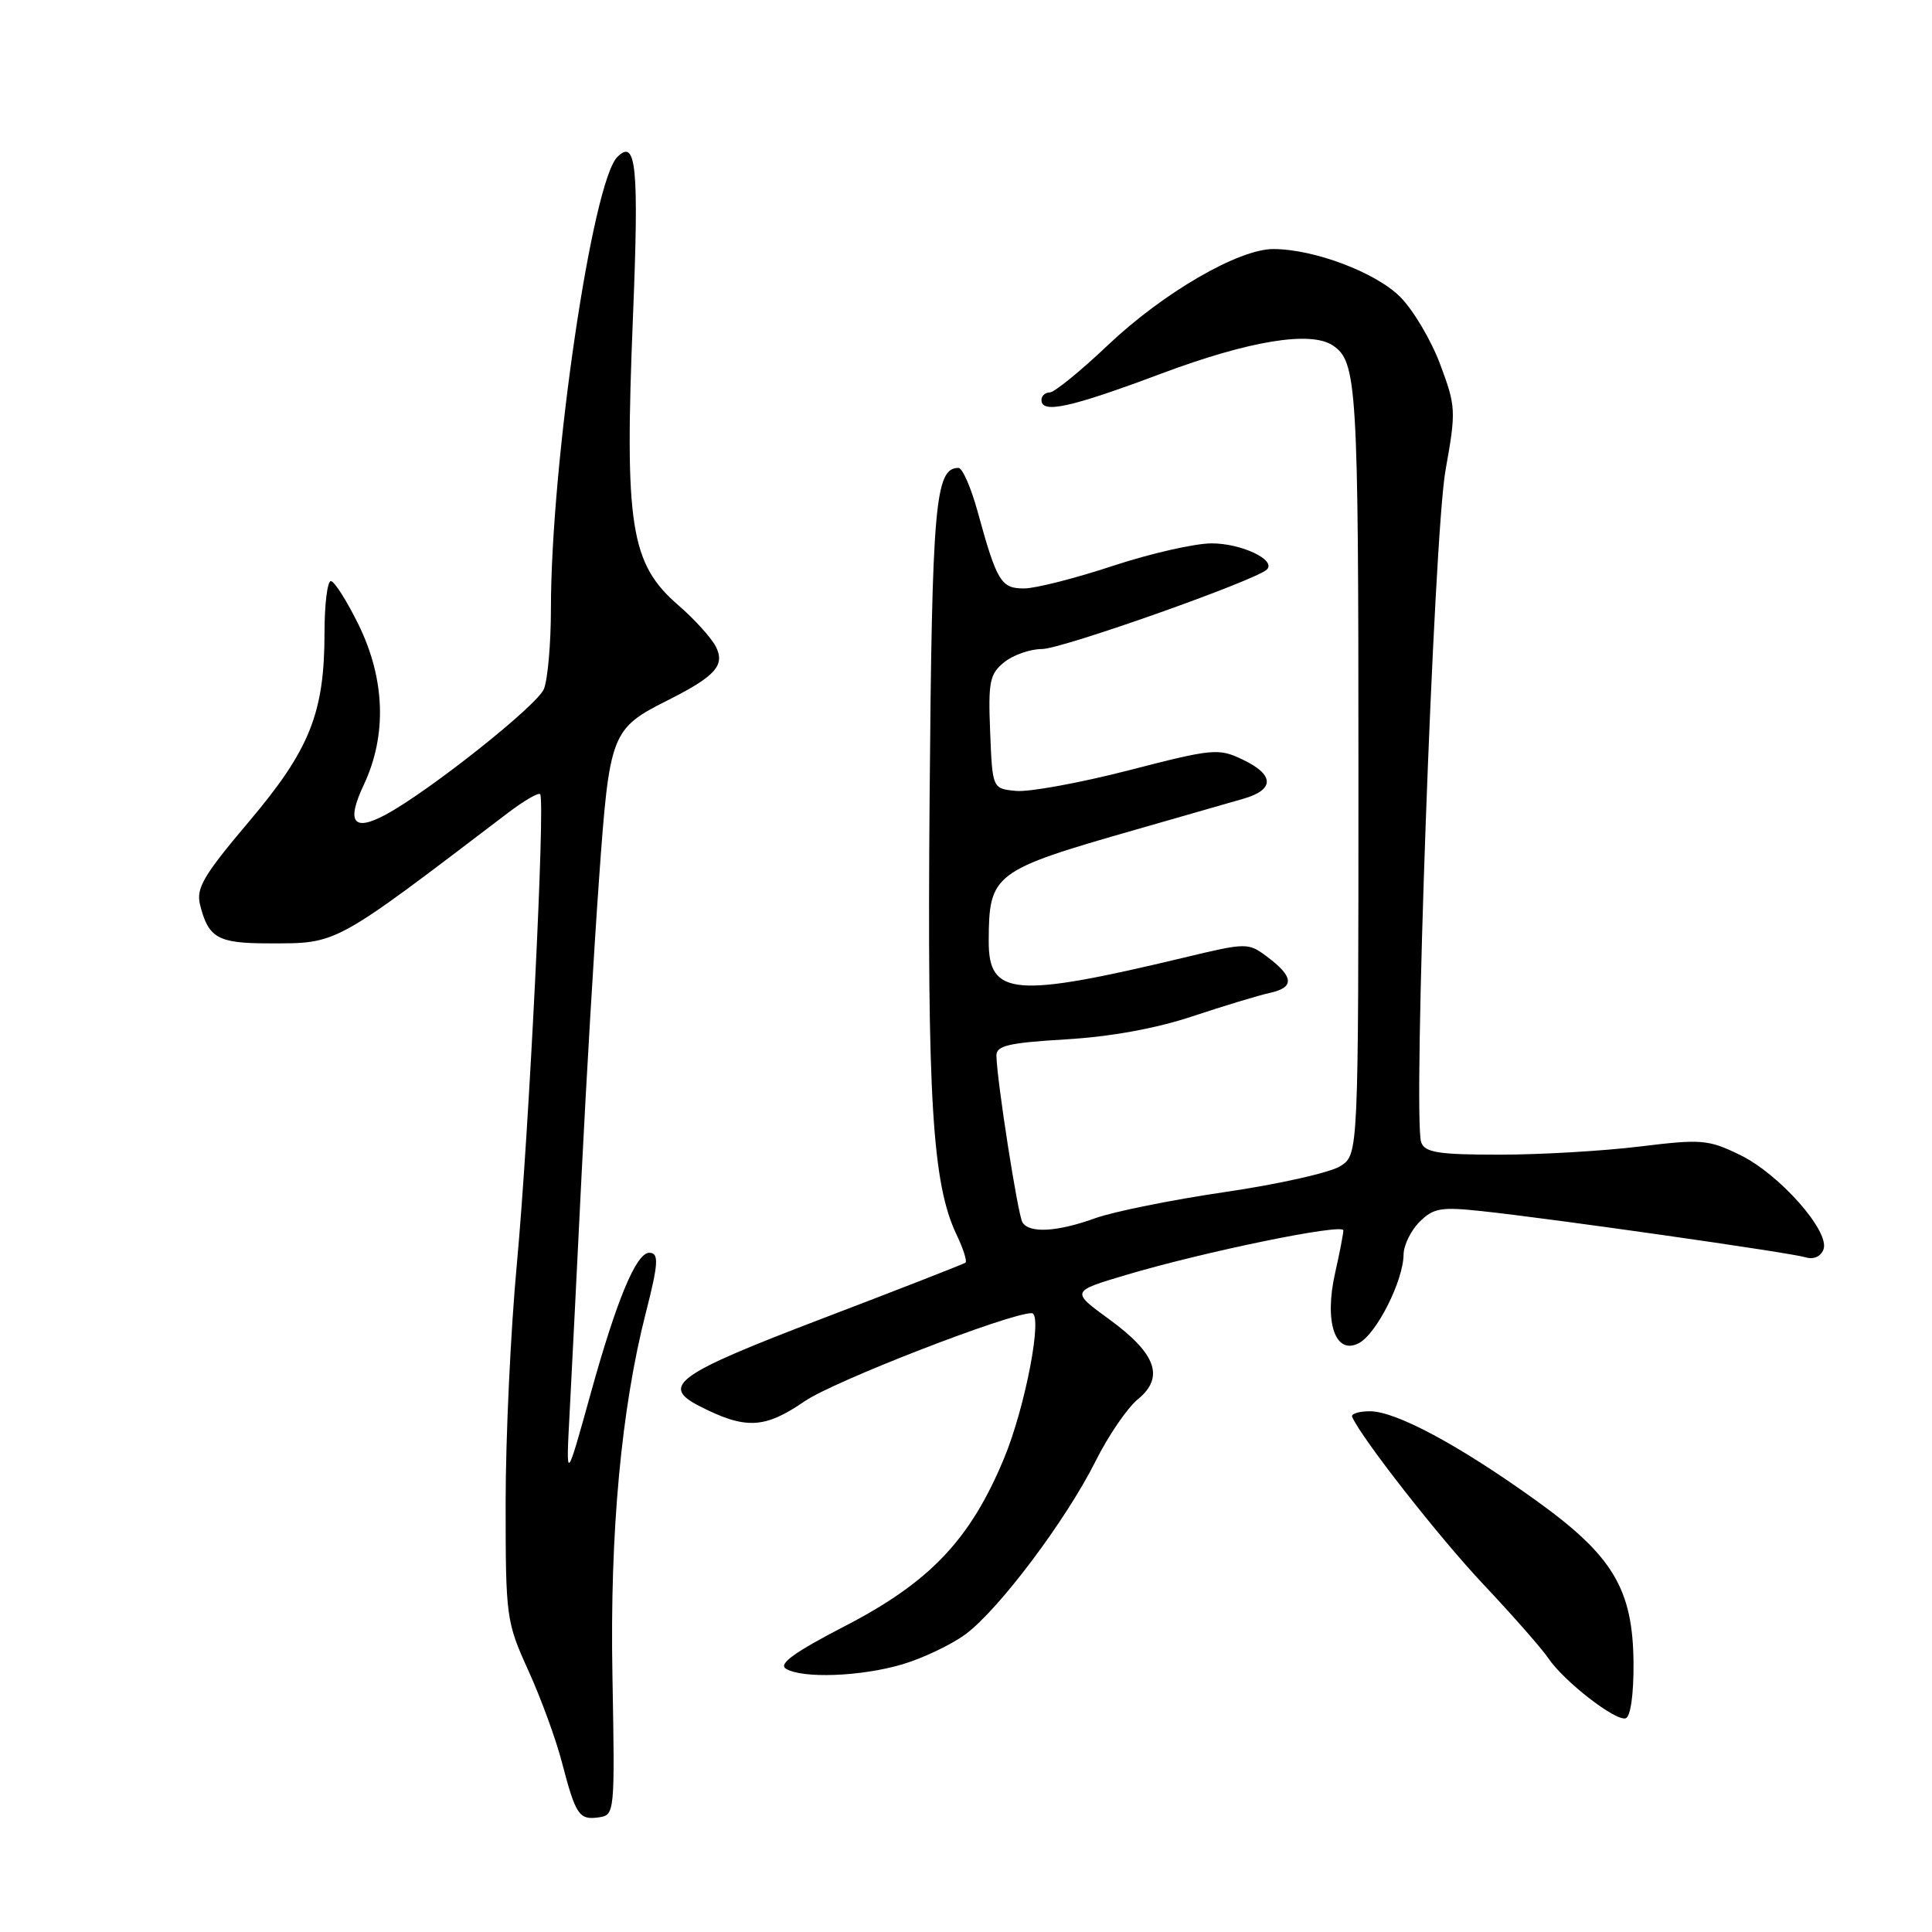 <?xml version="1.0" encoding="UTF-8" standalone="no"?>
<!DOCTYPE svg PUBLIC "-//W3C//DTD SVG 1.1//EN" "http://www.w3.org/Graphics/SVG/1.1/DTD/svg11.dtd" >
<svg xmlns="http://www.w3.org/2000/svg" xmlns:xlink="http://www.w3.org/1999/xlink" version="1.1" viewBox="0 0 256 256">
 <g >
 <path fill="currentColor"
d=" M 81.15 221.97 C 80.80 203.09 82.32 186.66 85.58 173.93 C 87.26 167.37 87.33 166.00 86.03 166.00 C 84.31 166.00 81.73 172.19 78.31 184.50 C 74.98 196.50 74.98 196.50 75.49 187.00 C 75.76 181.78 76.48 167.60 77.07 155.50 C 77.67 143.40 78.71 125.75 79.39 116.29 C 80.76 97.15 80.99 96.55 88.50 92.78 C 94.84 89.59 96.13 88.13 94.82 85.62 C 94.20 84.46 92.00 82.03 89.92 80.23 C 83.52 74.70 82.74 69.74 83.87 42.00 C 84.68 22.05 84.31 18.29 81.80 20.80 C 78.47 24.13 73.01 61.30 73.00 80.68 C 73.00 85.19 72.59 89.95 72.08 91.28 C 71.27 93.41 56.81 104.89 51.06 107.97 C 46.81 110.24 45.87 108.94 48.20 104.00 C 51.29 97.44 51.04 89.98 47.50 82.75 C 45.94 79.59 44.30 77.00 43.84 77.00 C 43.38 77.00 43.00 80.07 43.00 83.82 C 43.00 94.48 41.05 99.34 32.96 108.90 C 26.95 116.01 25.96 117.70 26.51 119.89 C 27.61 124.29 28.86 125.00 35.56 125.00 C 44.82 125.00 43.98 125.46 67.32 107.70 C 69.42 106.11 71.33 104.99 71.57 105.23 C 72.28 105.95 70.08 150.31 68.49 167.44 C 67.67 176.20 67.00 190.43 67.00 199.05 C 67.00 214.35 67.07 214.88 70.02 221.38 C 71.68 225.03 73.68 230.50 74.46 233.53 C 76.29 240.53 76.73 241.18 79.34 240.81 C 81.46 240.50 81.48 240.28 81.15 221.97 Z  M 216.45 220.37 C 216.37 210.54 213.72 206.13 203.48 198.78 C 193.32 191.48 184.96 187.00 181.53 187.00 C 180.05 187.00 178.98 187.34 179.17 187.75 C 180.46 190.65 190.71 203.74 196.59 209.97 C 200.49 214.11 204.34 218.50 205.16 219.72 C 207.21 222.78 214.11 228.13 215.42 227.68 C 216.06 227.46 216.48 224.48 216.45 220.37 Z  M 119.58 220.53 C 122.30 219.72 126.06 217.93 127.93 216.55 C 132.34 213.30 141.27 201.41 145.17 193.61 C 146.85 190.25 149.36 186.57 150.76 185.42 C 154.34 182.50 153.22 179.36 146.97 174.81 C 141.90 171.11 141.90 171.11 149.20 168.94 C 159.62 165.84 178.00 162.07 178.00 163.03 C 178.00 163.48 177.51 166.02 176.91 168.67 C 175.43 175.20 176.94 179.64 180.08 177.96 C 182.42 176.71 185.94 169.71 185.98 166.25 C 185.99 165.01 186.94 163.06 188.09 161.91 C 189.93 160.07 190.92 159.90 196.34 160.48 C 205.55 161.46 237.24 165.98 239.25 166.60 C 240.31 166.92 241.25 166.51 241.62 165.56 C 242.52 163.19 235.77 155.55 230.53 153.02 C 226.35 150.99 225.45 150.92 217.27 151.92 C 212.45 152.51 204.10 153.00 198.72 153.00 C 190.62 153.00 188.83 152.72 188.32 151.38 C 187.18 148.42 189.98 71.02 191.54 62.30 C 192.95 54.43 192.92 53.87 190.84 48.30 C 189.65 45.11 187.27 41.08 185.54 39.35 C 182.30 36.09 174.09 33.00 168.71 33.00 C 164.11 33.00 154.12 38.80 146.85 45.69 C 143.19 49.16 139.70 52.00 139.10 52.00 C 138.49 52.00 138.00 52.45 138.00 53.00 C 138.00 54.86 141.82 54.02 153.89 49.50 C 165.51 45.15 173.67 43.81 176.60 45.77 C 179.81 47.91 180.00 50.98 180.00 101.91 C 180.00 152.95 180.00 152.95 177.64 154.50 C 176.35 155.35 169.49 156.90 162.39 157.94 C 155.30 158.98 147.53 160.55 145.12 161.42 C 140.08 163.24 136.40 163.45 135.48 161.97 C 134.87 160.98 132.10 143.23 132.03 139.89 C 132.01 138.55 133.61 138.18 141.25 137.72 C 147.17 137.37 153.20 136.27 158.00 134.67 C 162.12 133.30 166.77 131.89 168.32 131.55 C 171.57 130.83 171.43 129.41 167.86 126.74 C 165.39 124.90 165.17 124.90 156.92 126.88 C 134.39 132.27 130.99 131.99 131.01 124.71 C 131.04 115.75 131.58 115.35 150.50 109.93 C 156.55 108.20 162.96 106.36 164.75 105.84 C 168.93 104.64 168.89 102.65 164.64 100.64 C 161.45 99.12 160.72 99.19 149.53 102.08 C 143.06 103.74 136.36 104.97 134.63 104.80 C 131.50 104.50 131.50 104.50 131.20 97.00 C 130.93 90.32 131.14 89.31 133.06 87.75 C 134.25 86.79 136.50 86.00 138.07 86.00 C 140.69 86.00 166.44 76.89 167.87 75.46 C 169.14 74.20 164.50 72.00 160.55 72.00 C 158.32 72.00 152.44 73.34 147.49 74.97 C 142.55 76.61 137.25 77.96 135.73 77.97 C 132.65 78.00 132.09 77.09 129.53 67.75 C 128.66 64.59 127.52 62.00 127.01 62.00 C 123.91 62.00 123.50 66.70 123.18 105.50 C 122.85 145.64 123.54 156.87 126.75 163.60 C 127.64 165.46 128.17 167.13 127.93 167.31 C 127.69 167.49 119.17 170.82 109.00 174.70 C 89.63 182.09 87.44 183.64 92.69 186.32 C 98.79 189.44 101.31 189.32 106.61 185.68 C 110.47 183.02 133.72 174.00 136.70 174.00 C 138.24 174.00 135.87 186.46 133.02 193.29 C 128.55 204.04 123.19 209.67 111.87 215.51 C 105.32 218.90 103.13 220.47 104.12 221.10 C 106.25 222.45 114.10 222.16 119.58 220.53 Z "/>
</g>
</svg>